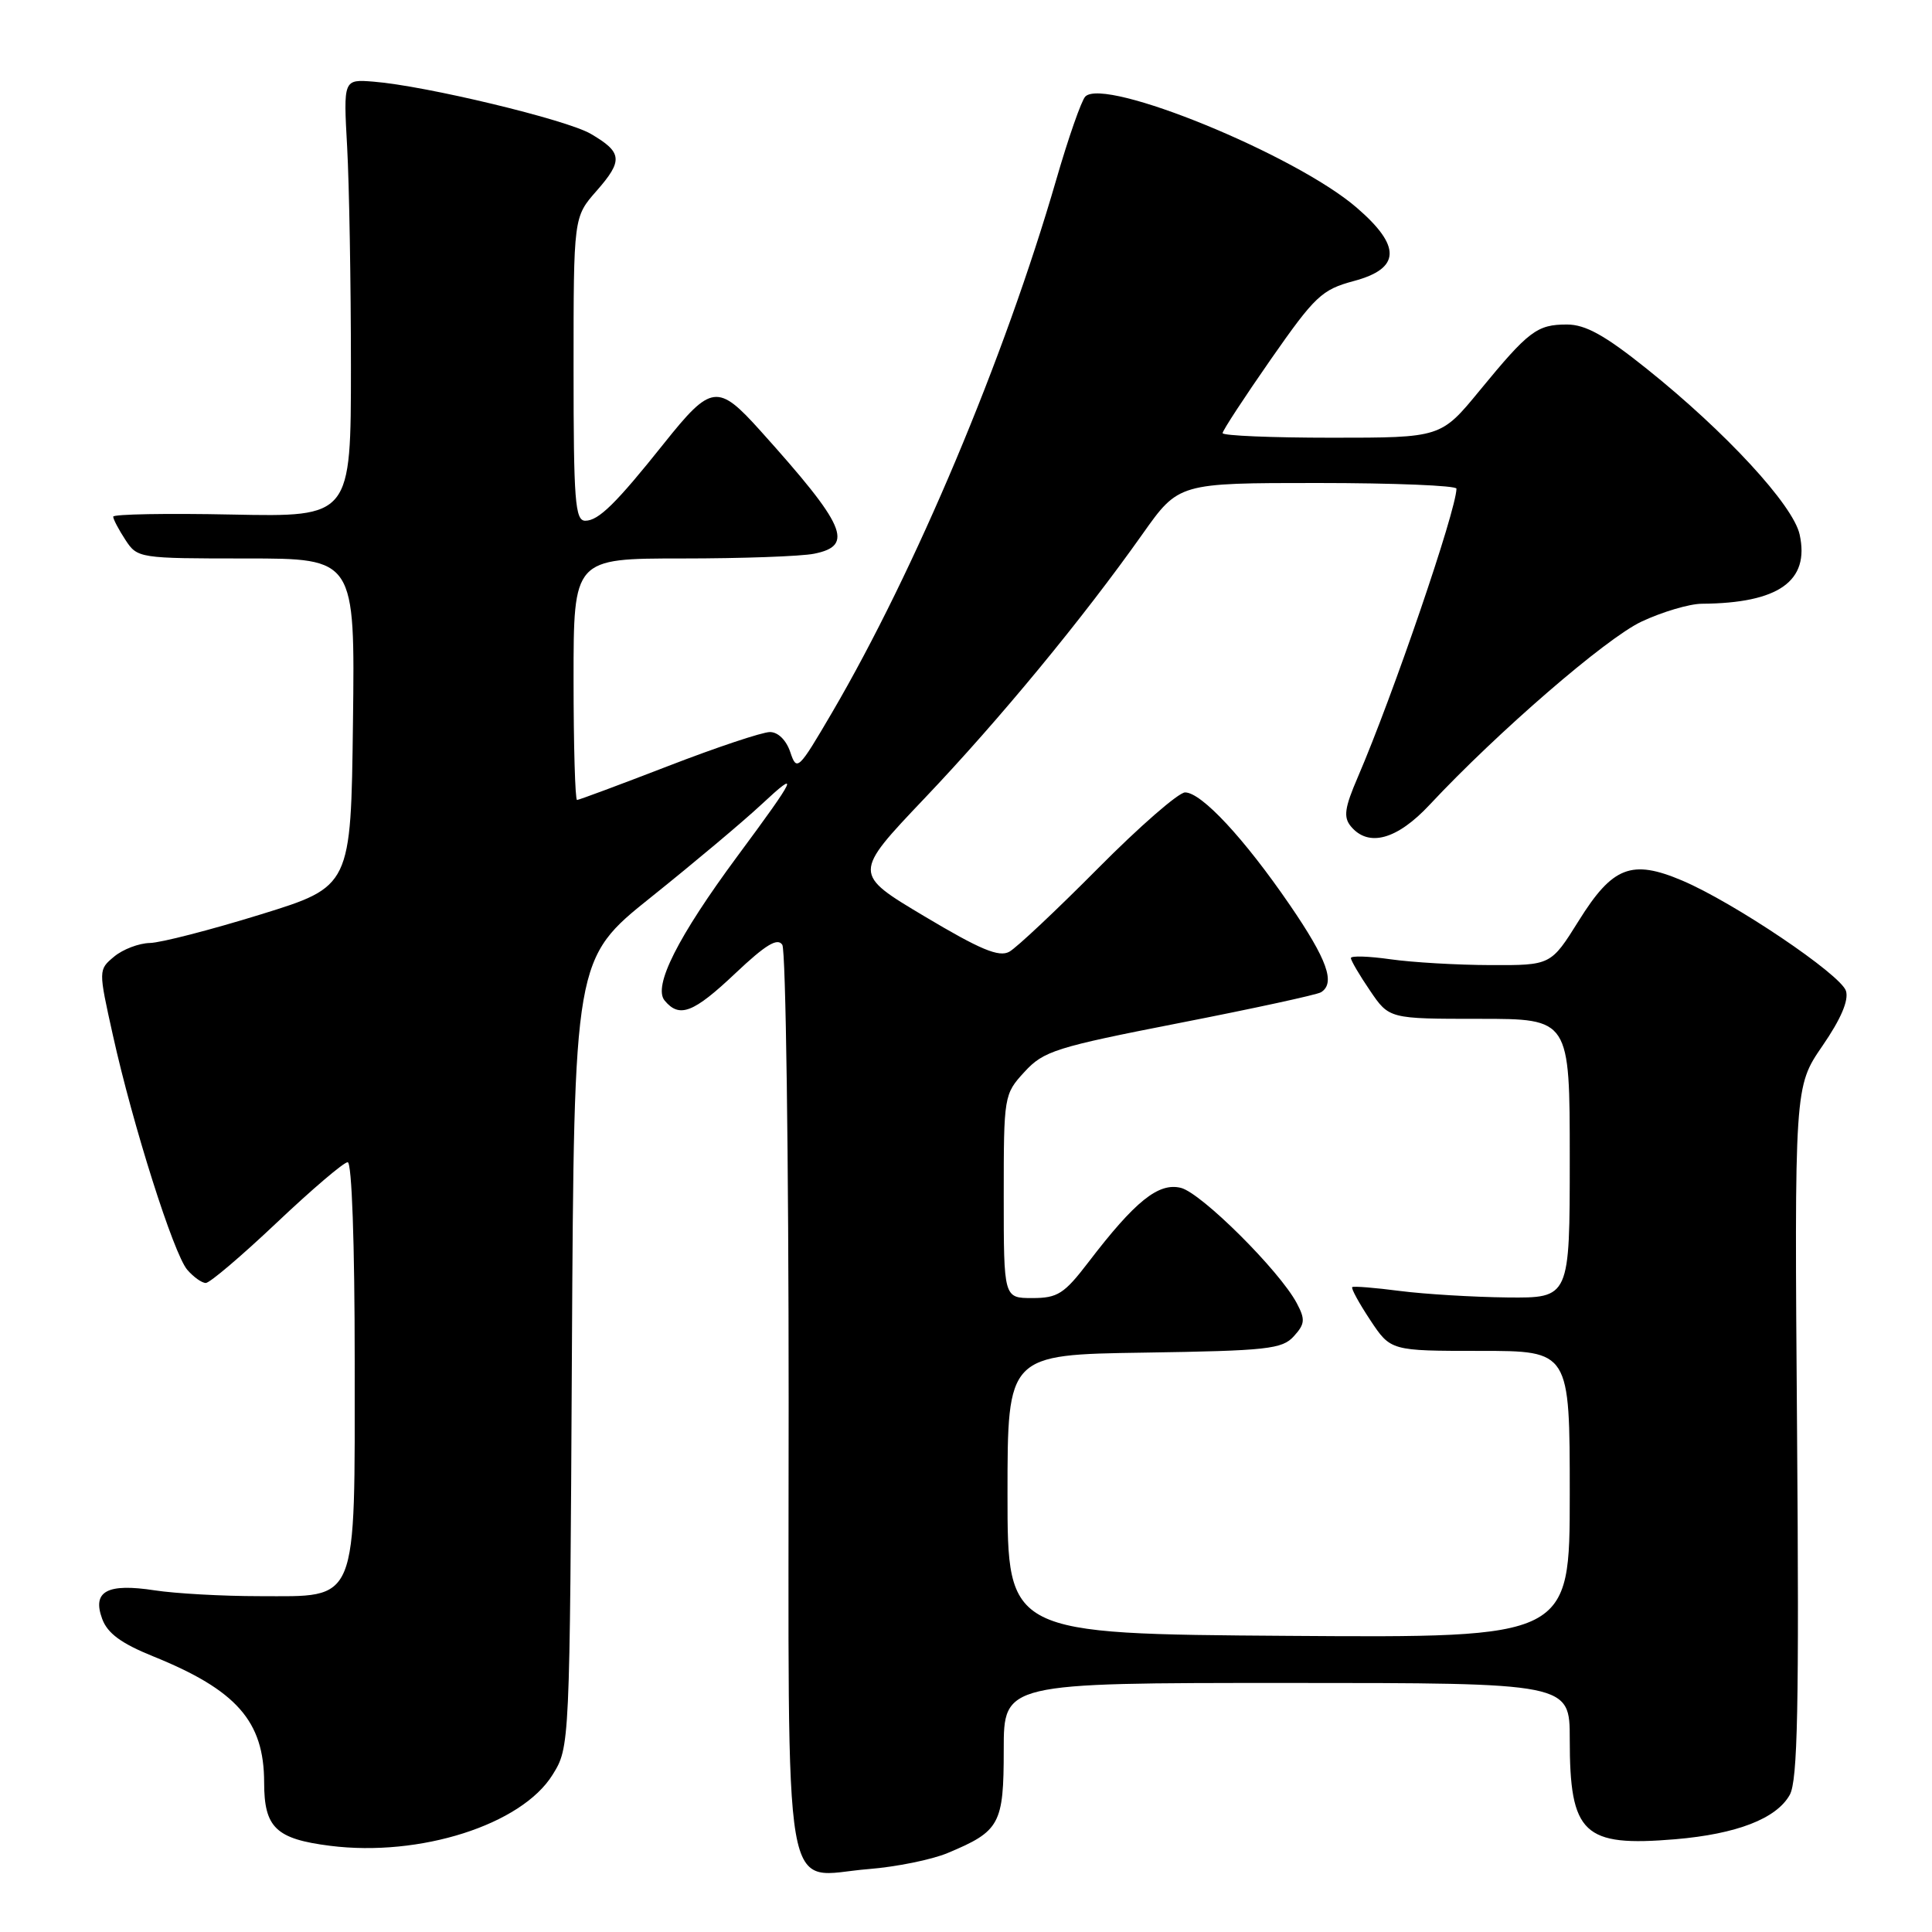 <?xml version="1.0" encoding="UTF-8" standalone="no"?>
<!DOCTYPE svg PUBLIC "-//W3C//DTD SVG 1.1//EN" "http://www.w3.org/Graphics/SVG/1.1/DTD/svg11.dtd" >
<svg xmlns="http://www.w3.org/2000/svg" xmlns:xlink="http://www.w3.org/1999/xlink" version="1.1" viewBox="0 0 256 256">
 <g >
 <path fill="currentColor"
d=" M 125.58 245.53 C 132.50 242.64 133.00 241.72 133.00 231.85 C 133.00 223.00 133.00 223.00 170.50 223.00 C 208.00 223.00 208.00 223.00 208.00 230.45 C 208.00 243.03 209.79 244.73 221.98 243.71 C 230.11 243.02 235.38 240.99 237.15 237.83 C 238.20 235.97 238.40 226.23 238.12 189.74 C 237.77 143.99 237.77 143.99 241.48 138.59 C 243.93 135.03 244.99 132.55 244.60 131.30 C 243.90 129.12 229.73 119.57 222.88 116.67 C 216.20 113.84 213.67 114.82 209.20 121.99 C 205.50 127.91 205.50 127.91 197.50 127.88 C 193.10 127.87 187.14 127.52 184.25 127.11 C 181.36 126.70 179.00 126.62 179.00 126.95 C 179.00 127.27 180.14 129.22 181.54 131.27 C 184.07 135.00 184.07 135.00 196.04 135.00 C 208.00 135.00 208.00 135.00 208.00 153.50 C 208.00 172.00 208.00 172.00 199.75 171.92 C 195.21 171.87 188.80 171.48 185.50 171.06 C 182.20 170.63 179.35 170.40 179.18 170.55 C 179.00 170.70 180.07 172.66 181.56 174.91 C 184.27 179.00 184.27 179.00 196.13 179.00 C 208.00 179.00 208.00 179.00 208.00 198.01 C 208.00 217.02 208.00 217.02 170.75 216.76 C 133.50 216.50 133.50 216.50 133.50 198.00 C 133.50 179.50 133.50 179.50 151.61 179.23 C 167.91 178.98 169.90 178.77 171.44 177.06 C 172.92 175.43 172.97 174.83 171.83 172.68 C 169.54 168.37 159.20 158.09 156.48 157.40 C 153.51 156.66 150.41 159.15 144.22 167.25 C 141.01 171.44 140.15 172.00 136.79 172.00 C 133.00 172.00 133.00 172.00 133.00 158.52 C 133.00 145.20 133.03 144.99 135.75 142.03 C 138.29 139.26 139.88 138.76 156.29 135.55 C 166.07 133.64 174.51 131.81 175.04 131.48 C 176.98 130.27 175.88 127.18 170.92 119.93 C 164.88 111.11 159.20 105.00 157.03 105.00 C 156.17 105.00 150.97 109.53 145.48 115.07 C 139.99 120.60 134.71 125.57 133.74 126.11 C 132.37 126.87 129.89 125.83 122.50 121.42 C 113.02 115.77 113.02 115.77 122.48 105.81 C 132.45 95.33 143.42 82.03 151.40 70.75 C 156.18 64.00 156.18 64.00 174.59 64.00 C 184.71 64.00 192.99 64.34 192.99 64.75 C 192.94 67.70 184.60 92.08 179.92 102.97 C 178.16 107.05 177.99 108.28 179.00 109.50 C 181.33 112.30 185.11 111.27 189.43 106.64 C 198.45 96.99 212.79 84.59 217.50 82.37 C 220.25 81.08 223.85 80.01 225.50 80.00 C 235.69 79.93 239.82 77.00 238.46 70.82 C 237.60 66.92 228.67 57.24 218.18 48.85 C 212.65 44.42 210.08 43.00 207.63 43.00 C 203.66 43.00 202.57 43.83 196.06 51.75 C 190.93 58.00 190.93 58.00 176.46 58.00 C 168.51 58.00 162.00 57.73 162.00 57.39 C 162.00 57.06 164.87 52.67 168.38 47.63 C 174.25 39.22 175.14 38.38 179.38 37.24 C 185.60 35.58 185.71 32.63 179.75 27.50 C 171.63 20.50 146.41 10.19 143.81 12.79 C 143.30 13.30 141.56 18.27 139.95 23.84 C 133.08 47.54 121.29 75.55 110.25 94.42 C 105.78 102.05 105.58 102.24 104.72 99.67 C 104.19 98.08 103.10 97.00 102.02 97.00 C 101.02 97.00 94.96 99.02 88.55 101.50 C 82.15 103.97 76.71 106.00 76.46 106.00 C 76.21 106.00 76.00 98.80 76.00 90.00 C 76.00 74.00 76.00 74.00 90.38 74.00 C 98.28 74.00 106.16 73.72 107.88 73.37 C 113.23 72.30 112.08 69.67 100.76 57.08 C 95.11 50.79 94.24 50.91 88.00 58.73 C 81.61 66.74 79.31 69.00 77.55 69.00 C 76.20 69.00 76.00 66.36 76.00 48.88 C 76.00 28.76 76.00 28.76 79.05 25.29 C 82.59 21.26 82.47 20.18 78.27 17.73 C 75.06 15.85 56.36 11.36 49.50 10.82 C 45.50 10.50 45.50 10.50 46.00 19.50 C 46.27 24.45 46.50 37.50 46.50 48.50 C 46.50 68.50 46.50 68.50 30.75 68.18 C 22.09 68.00 15.00 68.13 15.00 68.46 C 15.00 68.80 15.73 70.18 16.62 71.54 C 18.21 73.97 18.43 74.00 32.63 74.00 C 47.04 74.00 47.04 74.00 46.77 95.73 C 46.50 117.47 46.50 117.47 34.50 121.18 C 27.90 123.22 21.31 124.92 19.86 124.95 C 18.41 124.98 16.28 125.79 15.13 126.75 C 13.03 128.50 13.03 128.50 14.96 137.18 C 17.60 149.10 23.00 166.13 24.81 168.25 C 25.64 169.21 26.74 170.00 27.27 170.00 C 27.80 170.00 32.03 166.40 36.68 162.00 C 41.33 157.60 45.55 154.00 46.07 154.00 C 46.62 154.00 47.00 164.72 47.00 180.39 C 47.00 212.96 47.59 211.50 34.34 211.50 C 29.48 211.50 23.25 211.15 20.50 210.73 C 14.19 209.76 12.19 210.85 13.54 214.51 C 14.24 216.42 16.06 217.76 20.26 219.46 C 31.35 223.94 34.99 228.07 35.00 236.18 C 35.00 242.18 36.56 243.67 43.75 244.58 C 55.65 246.08 69.10 241.79 73.21 235.18 C 75.50 231.50 75.50 231.50 75.78 179.27 C 76.07 127.04 76.07 127.04 86.28 118.87 C 91.90 114.37 98.48 108.85 100.89 106.60 C 106.07 101.77 105.60 102.80 97.71 113.45 C 89.82 124.12 86.50 130.70 88.07 132.58 C 90.03 134.94 91.88 134.23 97.47 128.94 C 101.45 125.18 103.03 124.22 103.66 125.19 C 104.12 125.91 104.50 153.20 104.50 185.83 C 104.50 254.60 103.47 248.58 115.12 247.66 C 118.75 247.37 123.46 246.42 125.58 245.53 Z "/>
</g>
</svg>